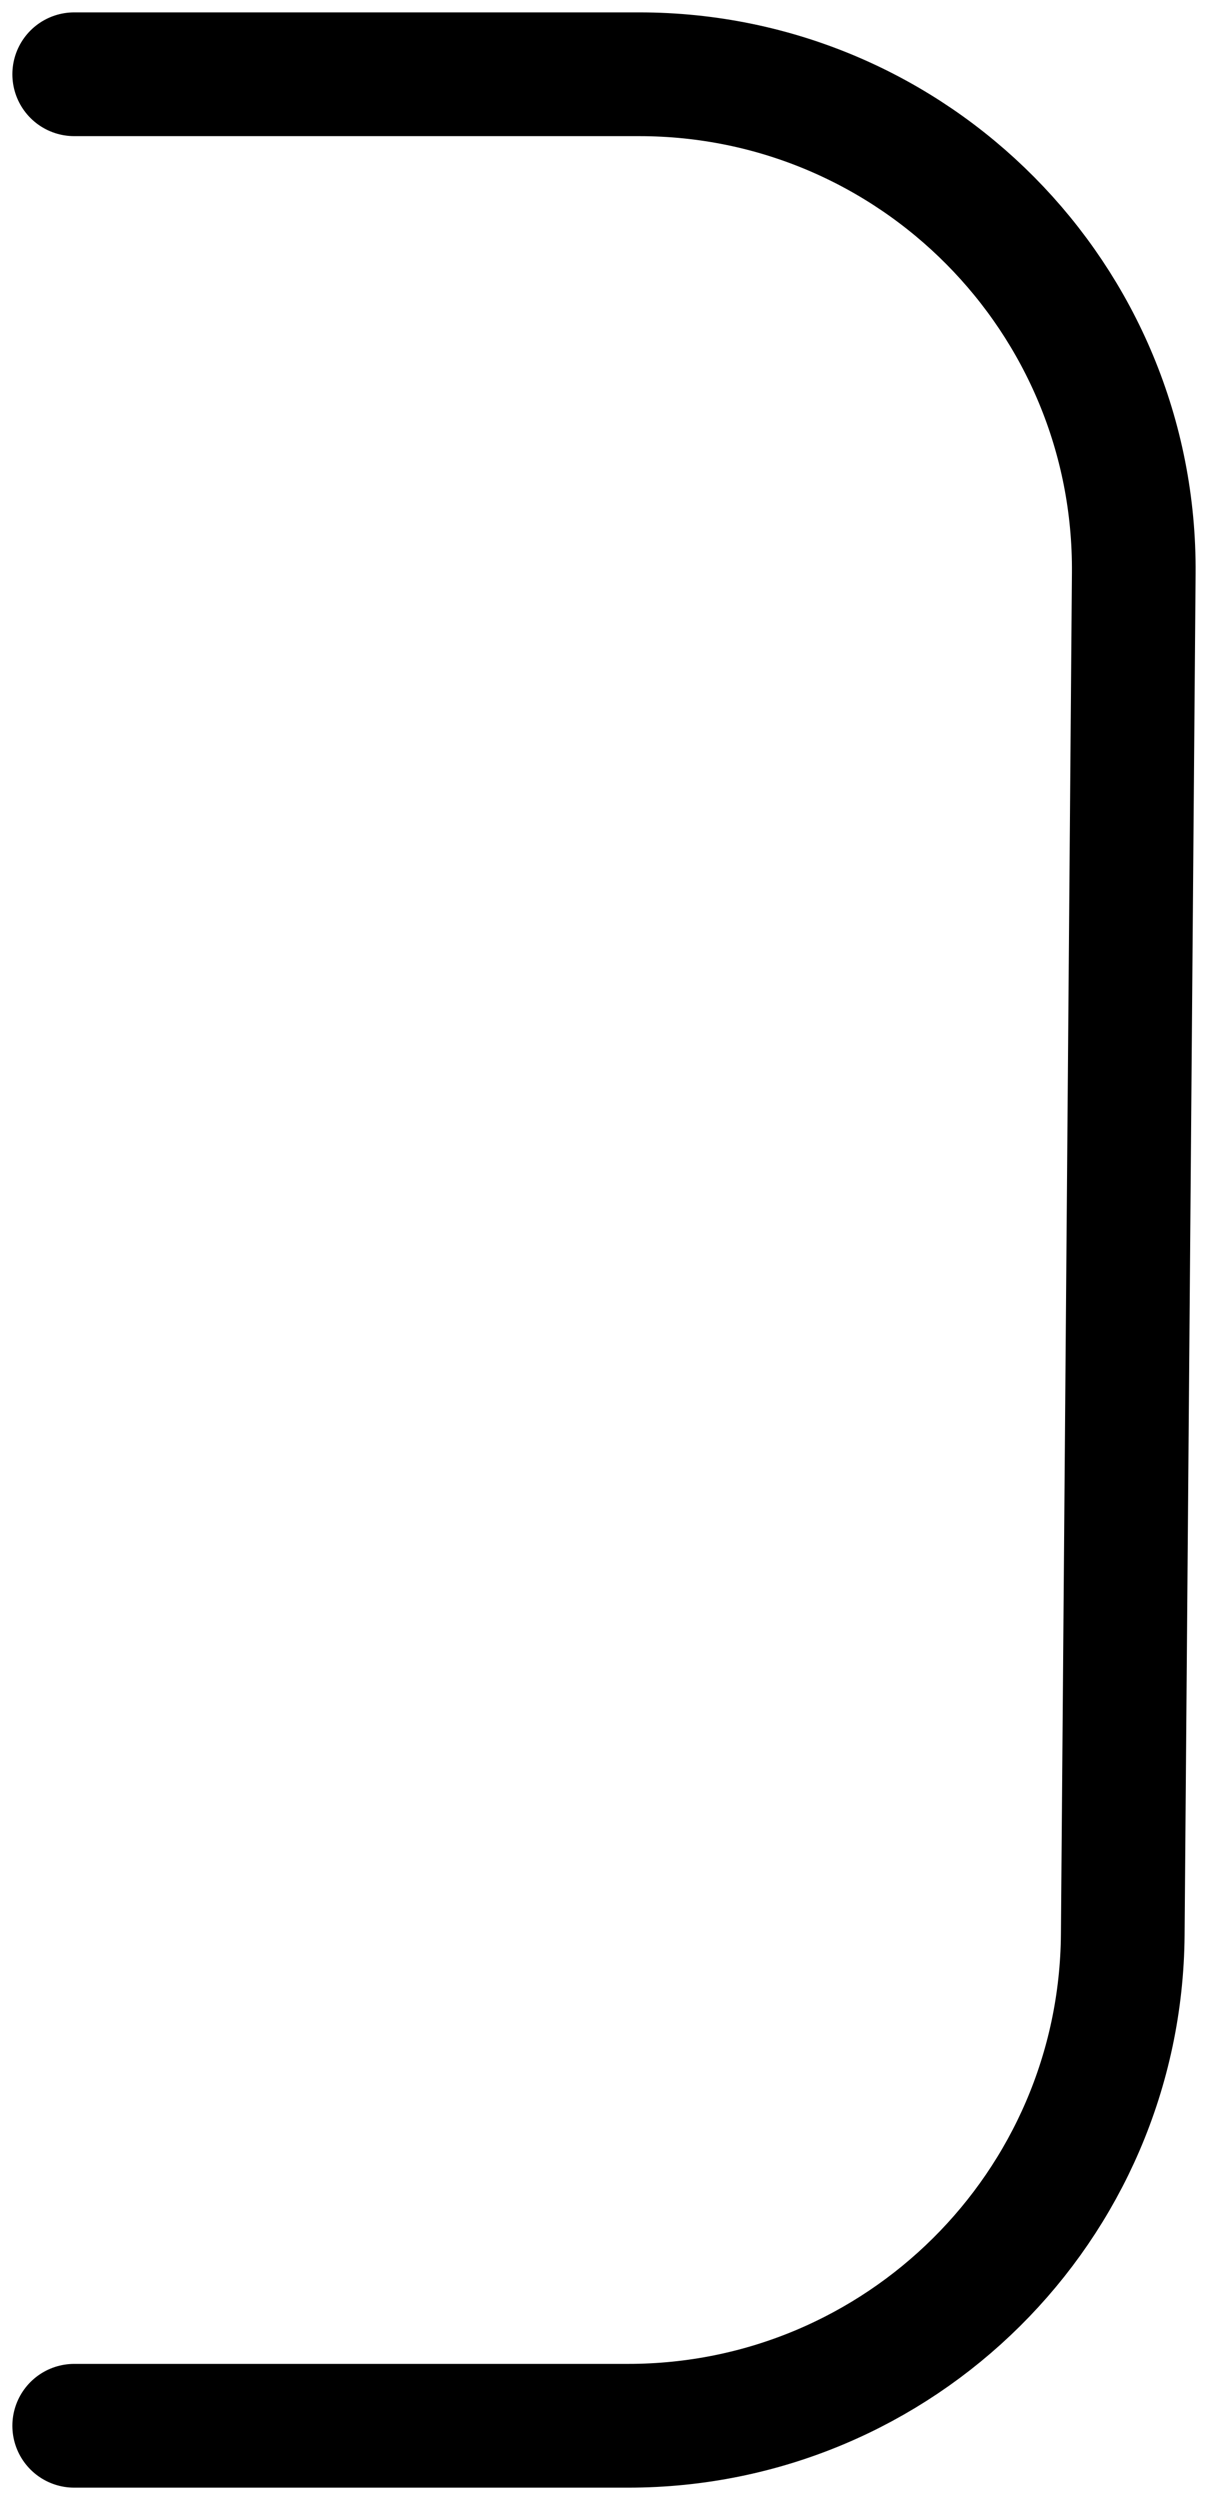 <svg width="49" height="101" viewBox="0 0 49 101" fill="none" xmlns="http://www.w3.org/2000/svg">
<path d="M3 3H25.838C36.947 3 45.927 12.053 45.837 23.162L45.392 78.162C45.304 89.144 36.376 98 25.393 98H3" stroke="black" stroke-width="5" stroke-linecap="round"/>
</svg>
